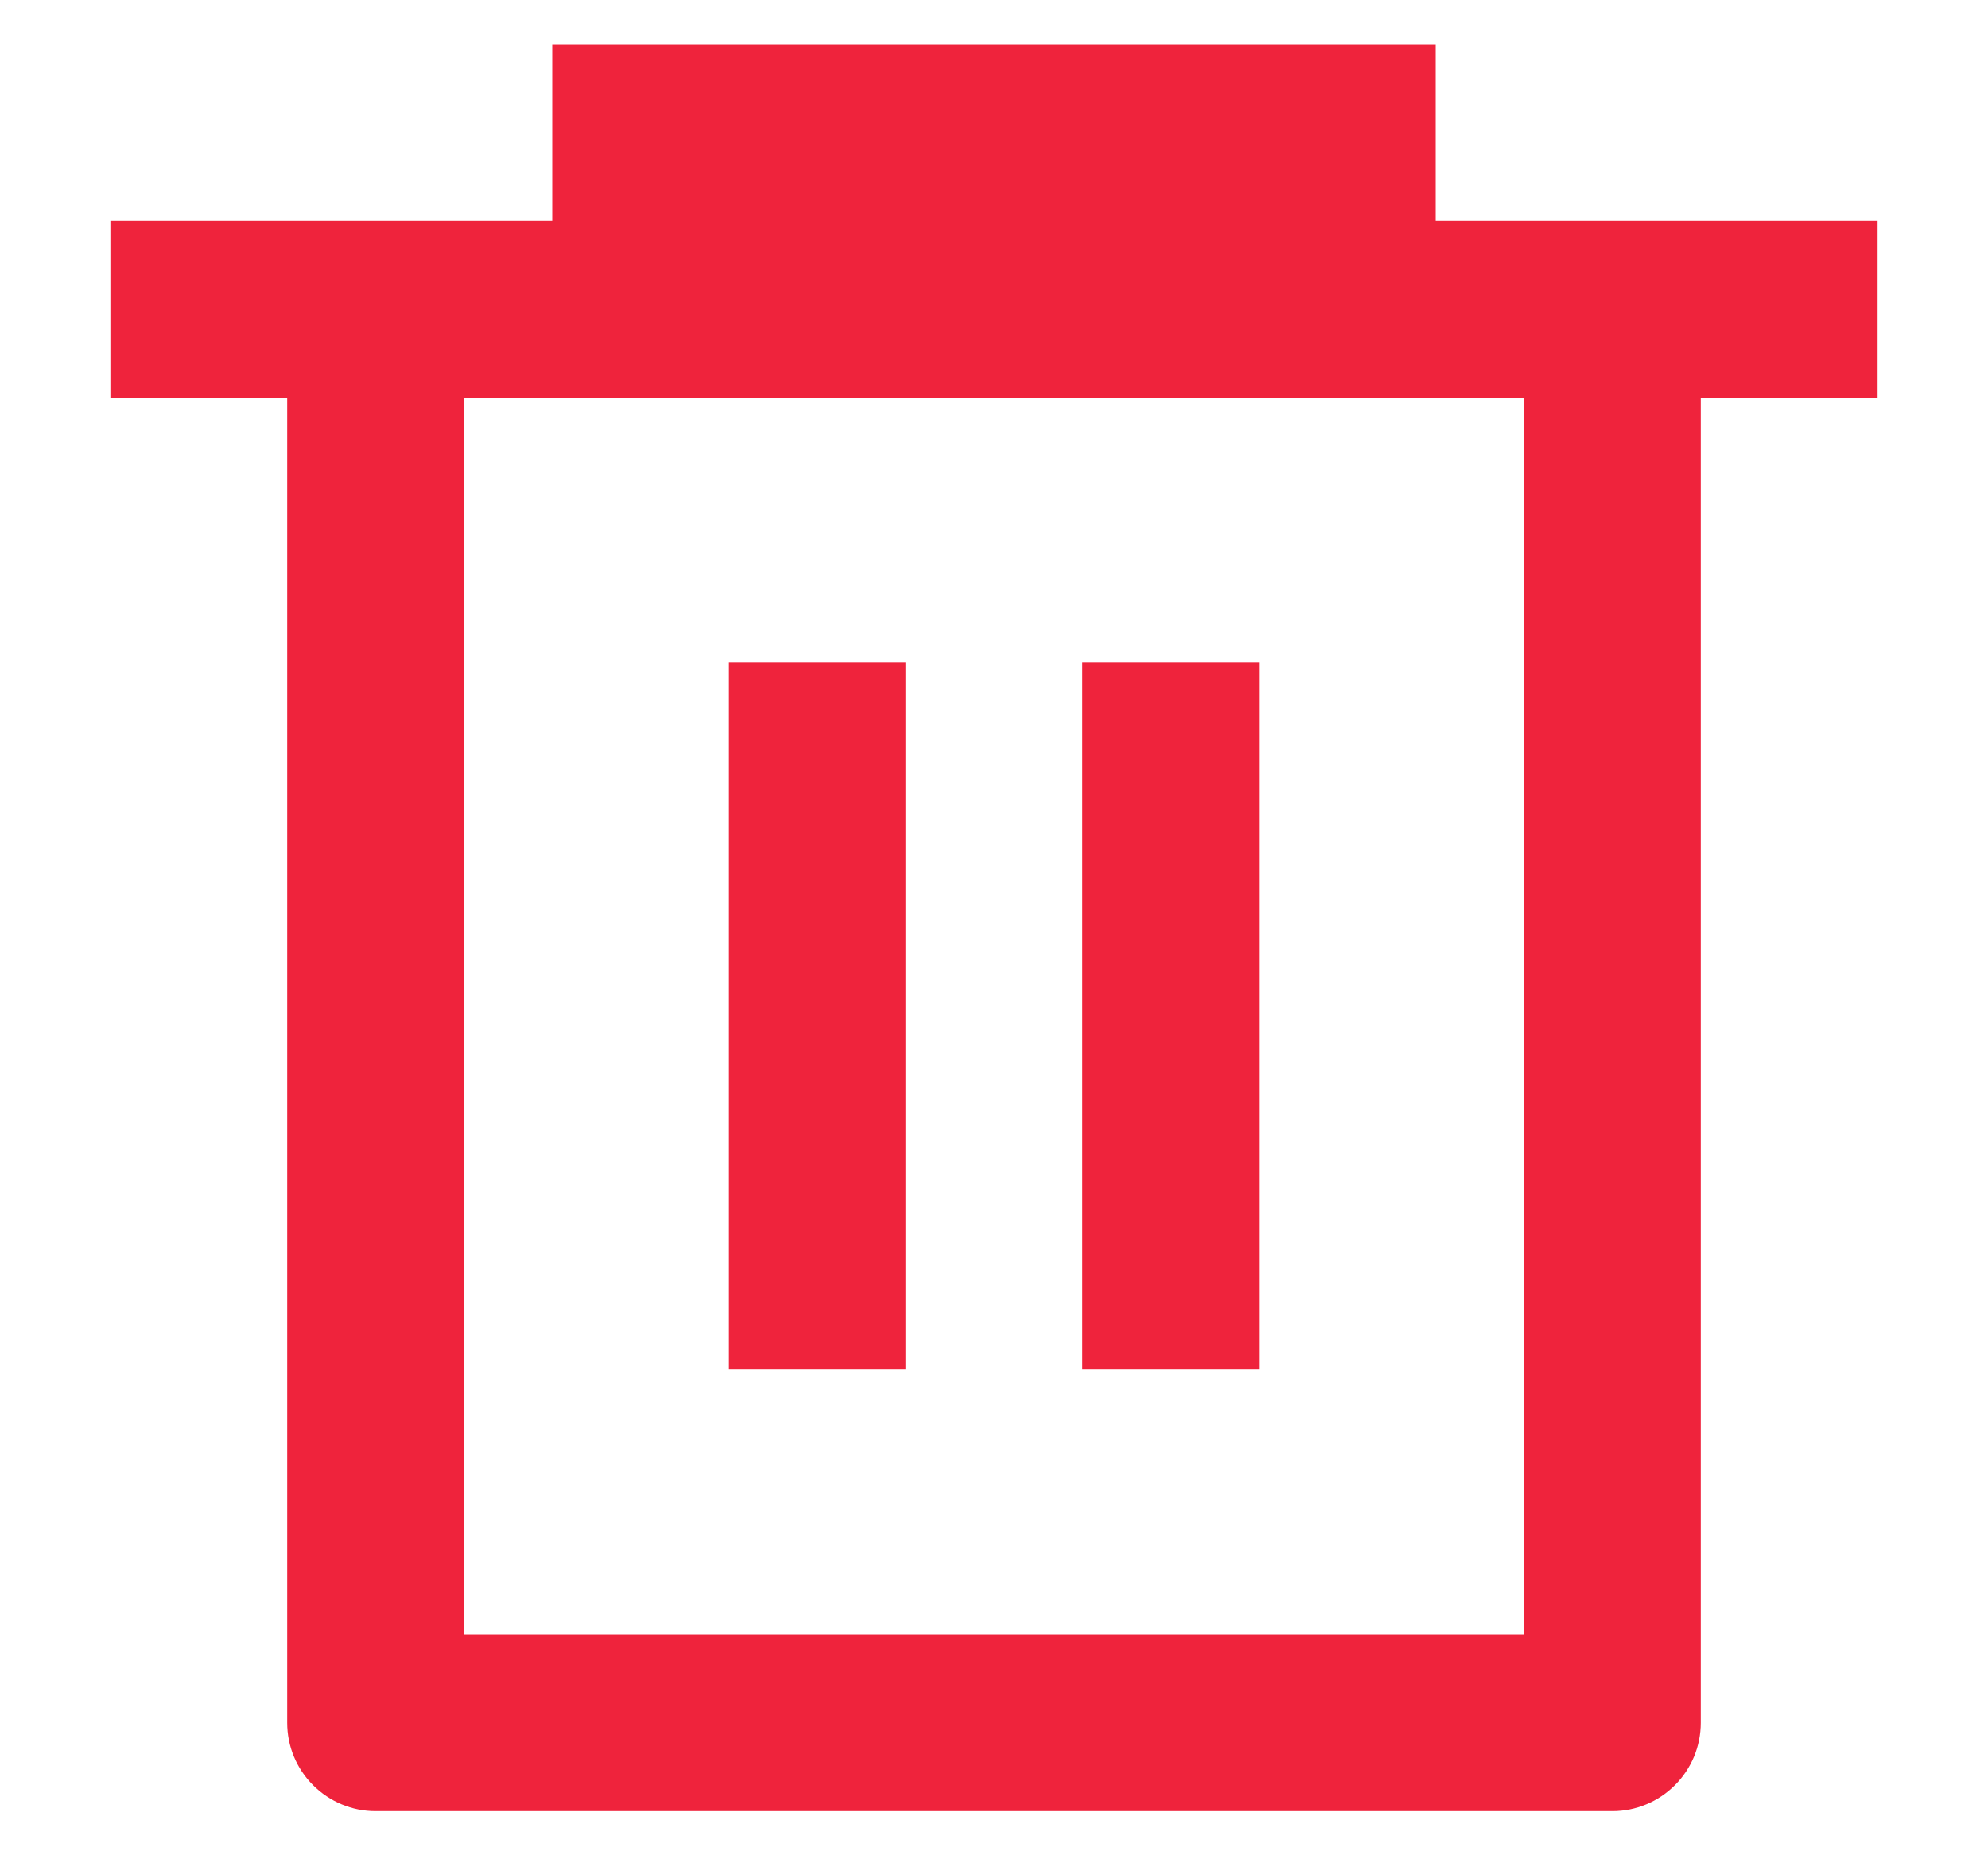<svg width="15" height="14" viewBox="0 0 15 14" fill="none" xmlns="http://www.w3.org/2000/svg">
<path d="M4.167 1.667V0.333H10.833V1.667H14.167V3H12.833V13C12.833 13.177 12.763 13.346 12.638 13.471C12.513 13.596 12.344 13.667 12.167 13.667H2.833C2.656 13.667 2.487 13.596 2.362 13.471C2.237 13.346 2.167 13.177 2.167 13V3H0.833V1.667H4.167ZM3.5 3V12.333H11.5V3H3.5ZM5.5 5H6.833V10.333H5.5V5ZM8.167 5H9.5V10.333H8.167V5Z" fill="#EF233C"/>
</svg>
